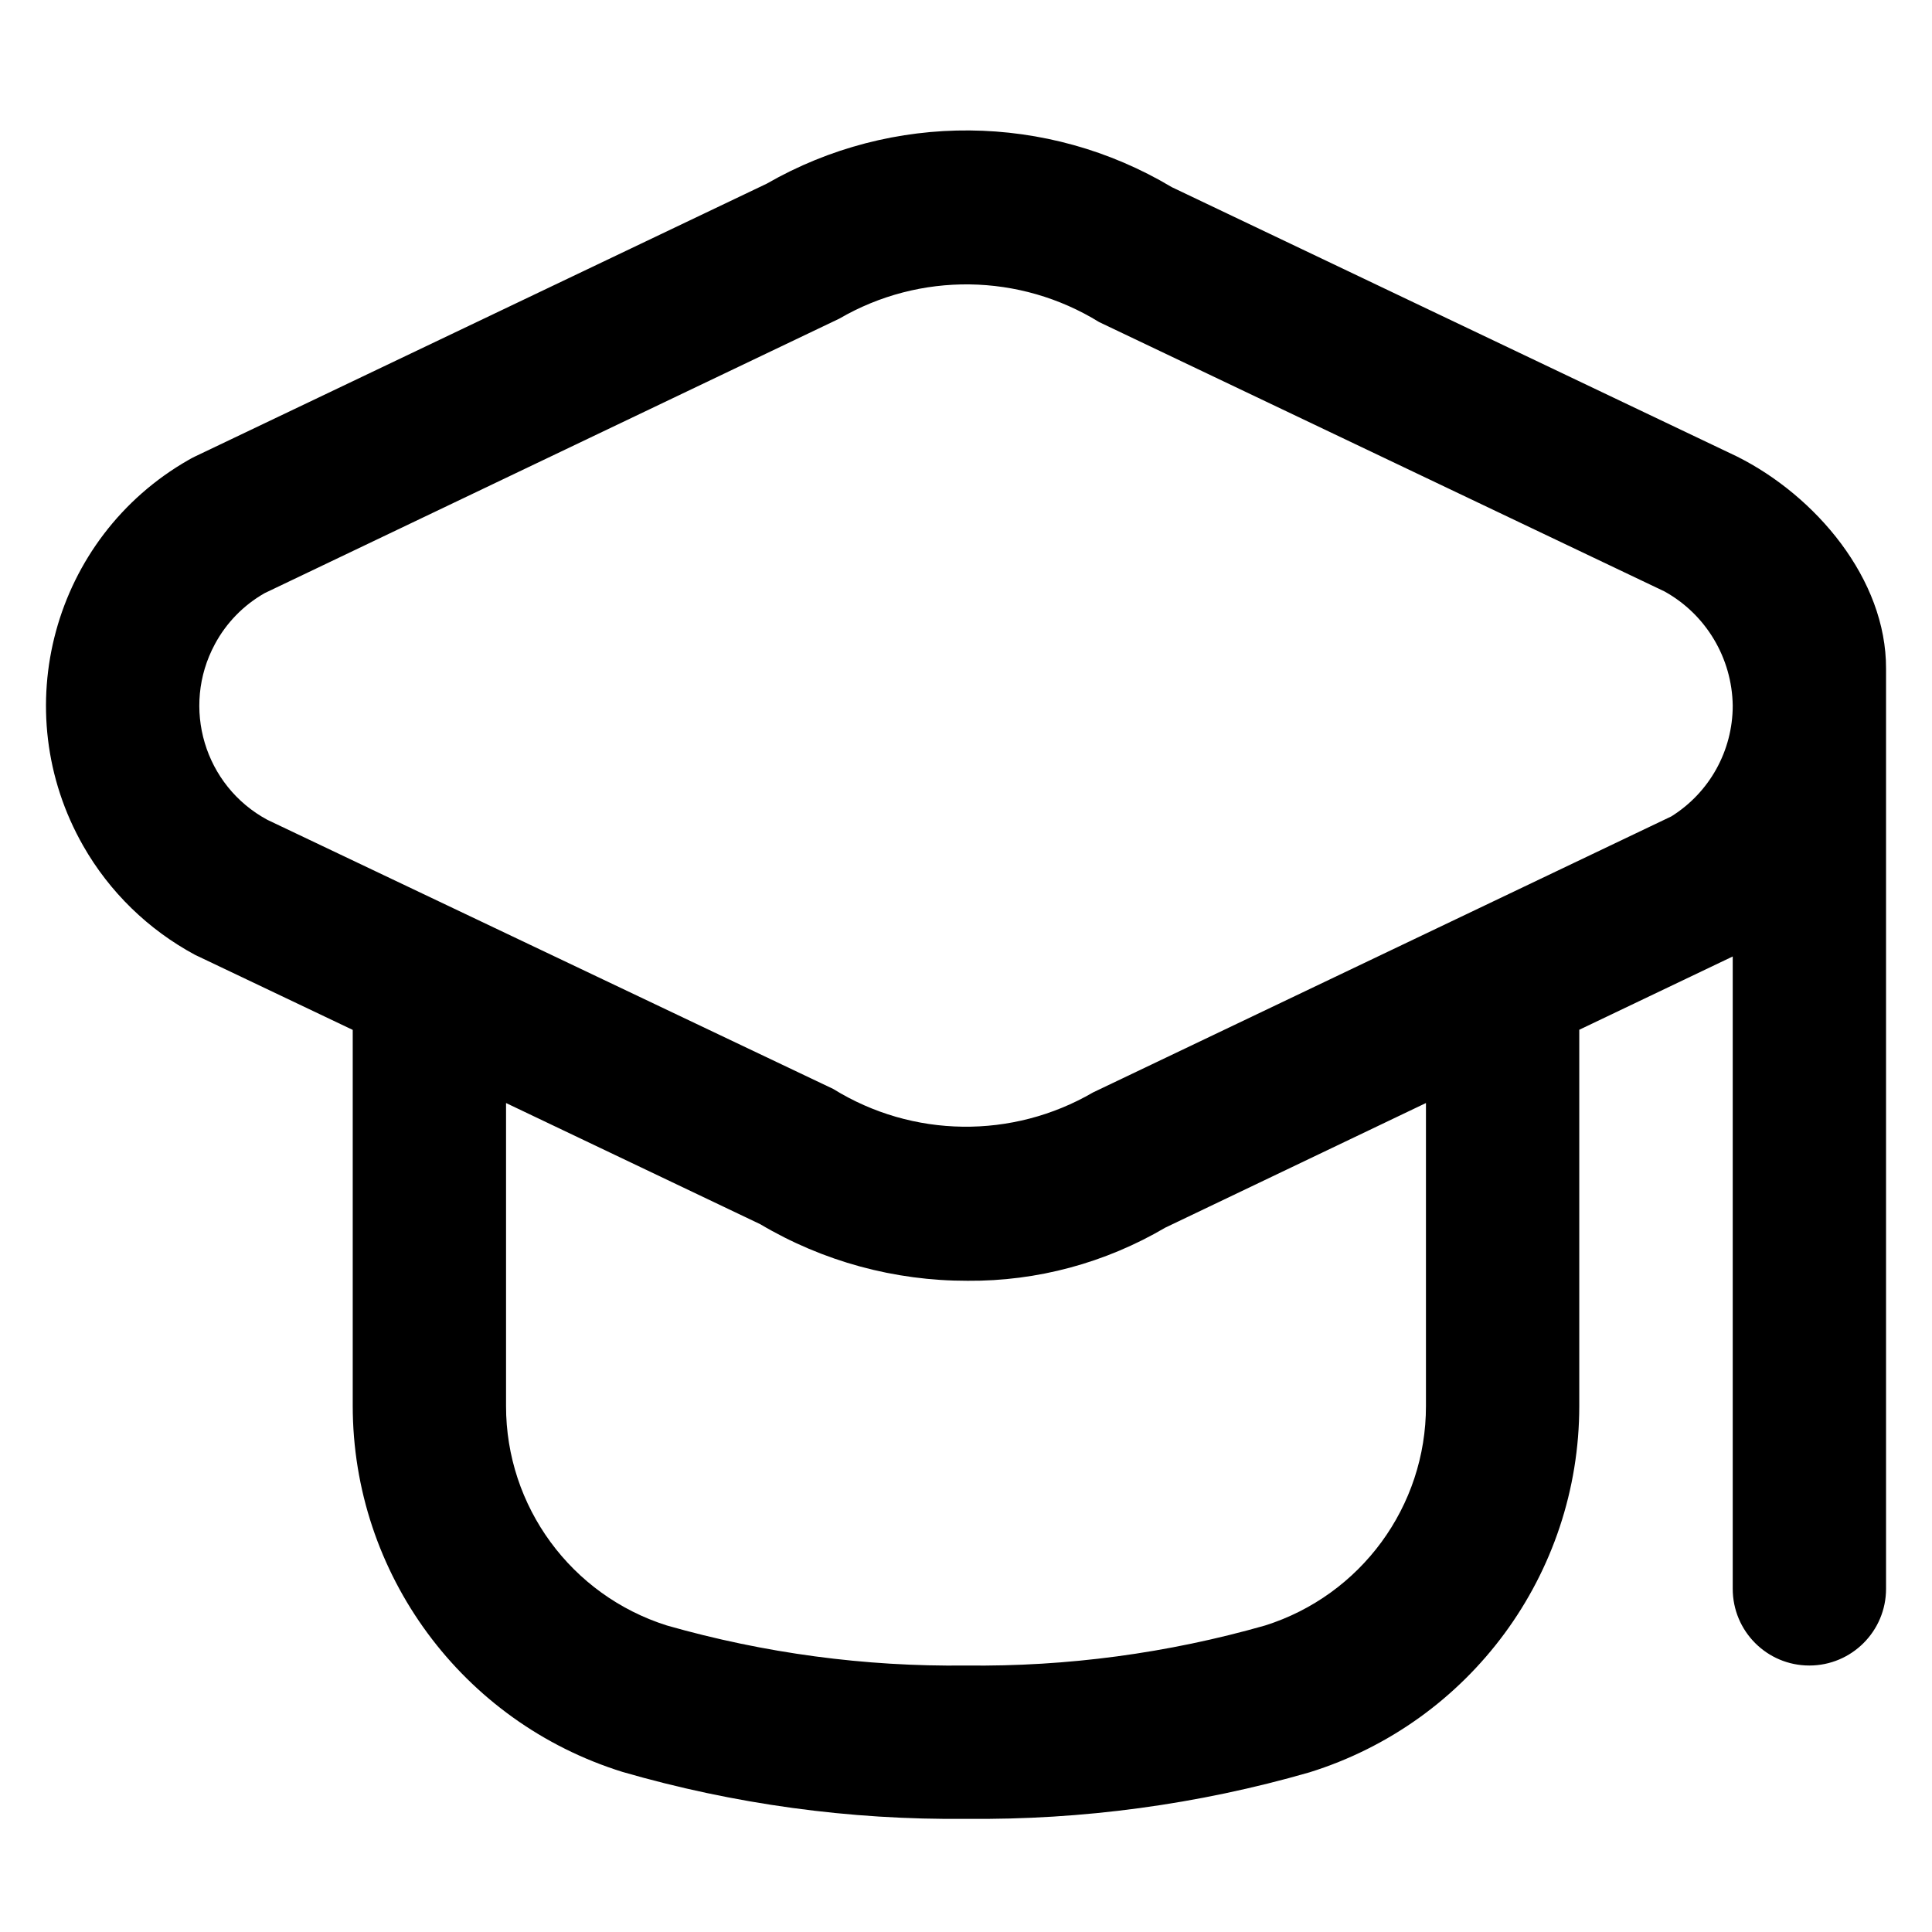 <svg width="14" height="14" viewBox="0 0 14 14" fill="none" xmlns="http://www.w3.org/2000/svg">
<path d="M12.587 3.308L8.491 1.356C7.589 0.817 6.466 0.808 5.556 1.331L1.413 3.308C1.397 3.316 1.381 3.324 1.366 3.333C0.383 3.895 0.042 5.148 0.604 6.131C0.794 6.464 1.075 6.737 1.413 6.919L2.556 7.463V10.186C2.556 11.403 3.348 12.478 4.511 12.84C5.319 13.074 6.158 13.189 7 13.18C7.842 13.189 8.681 13.076 9.489 12.843C10.652 12.481 11.444 11.406 11.444 10.188V7.462L12.556 6.931V11.513C12.556 11.82 12.804 12.069 13.111 12.069C13.418 12.069 13.667 11.82 13.667 11.513V4.847C13.67 4.194 13.155 3.592 12.587 3.308ZM10.333 10.188C10.334 10.916 9.861 11.56 9.167 11.779C8.462 11.98 7.732 12.078 7 12.069C6.268 12.078 5.538 11.98 4.833 11.779C4.139 11.56 3.666 10.916 3.667 10.188V7.993L5.509 8.871C5.964 9.141 6.483 9.282 7.012 9.281C7.516 9.285 8.01 9.151 8.444 8.896L10.333 7.993V10.188ZM12.111 5.916L7.921 7.916C7.337 8.256 6.613 8.247 6.038 7.891L1.938 5.941C1.481 5.695 1.311 5.125 1.557 4.668C1.64 4.513 1.765 4.385 1.918 4.298L6.082 2.309C6.666 1.969 7.39 1.979 7.965 2.334L12.062 4.286C12.363 4.453 12.551 4.769 12.556 5.113C12.556 5.44 12.388 5.743 12.111 5.916Z" fill="black"/>
</svg>
